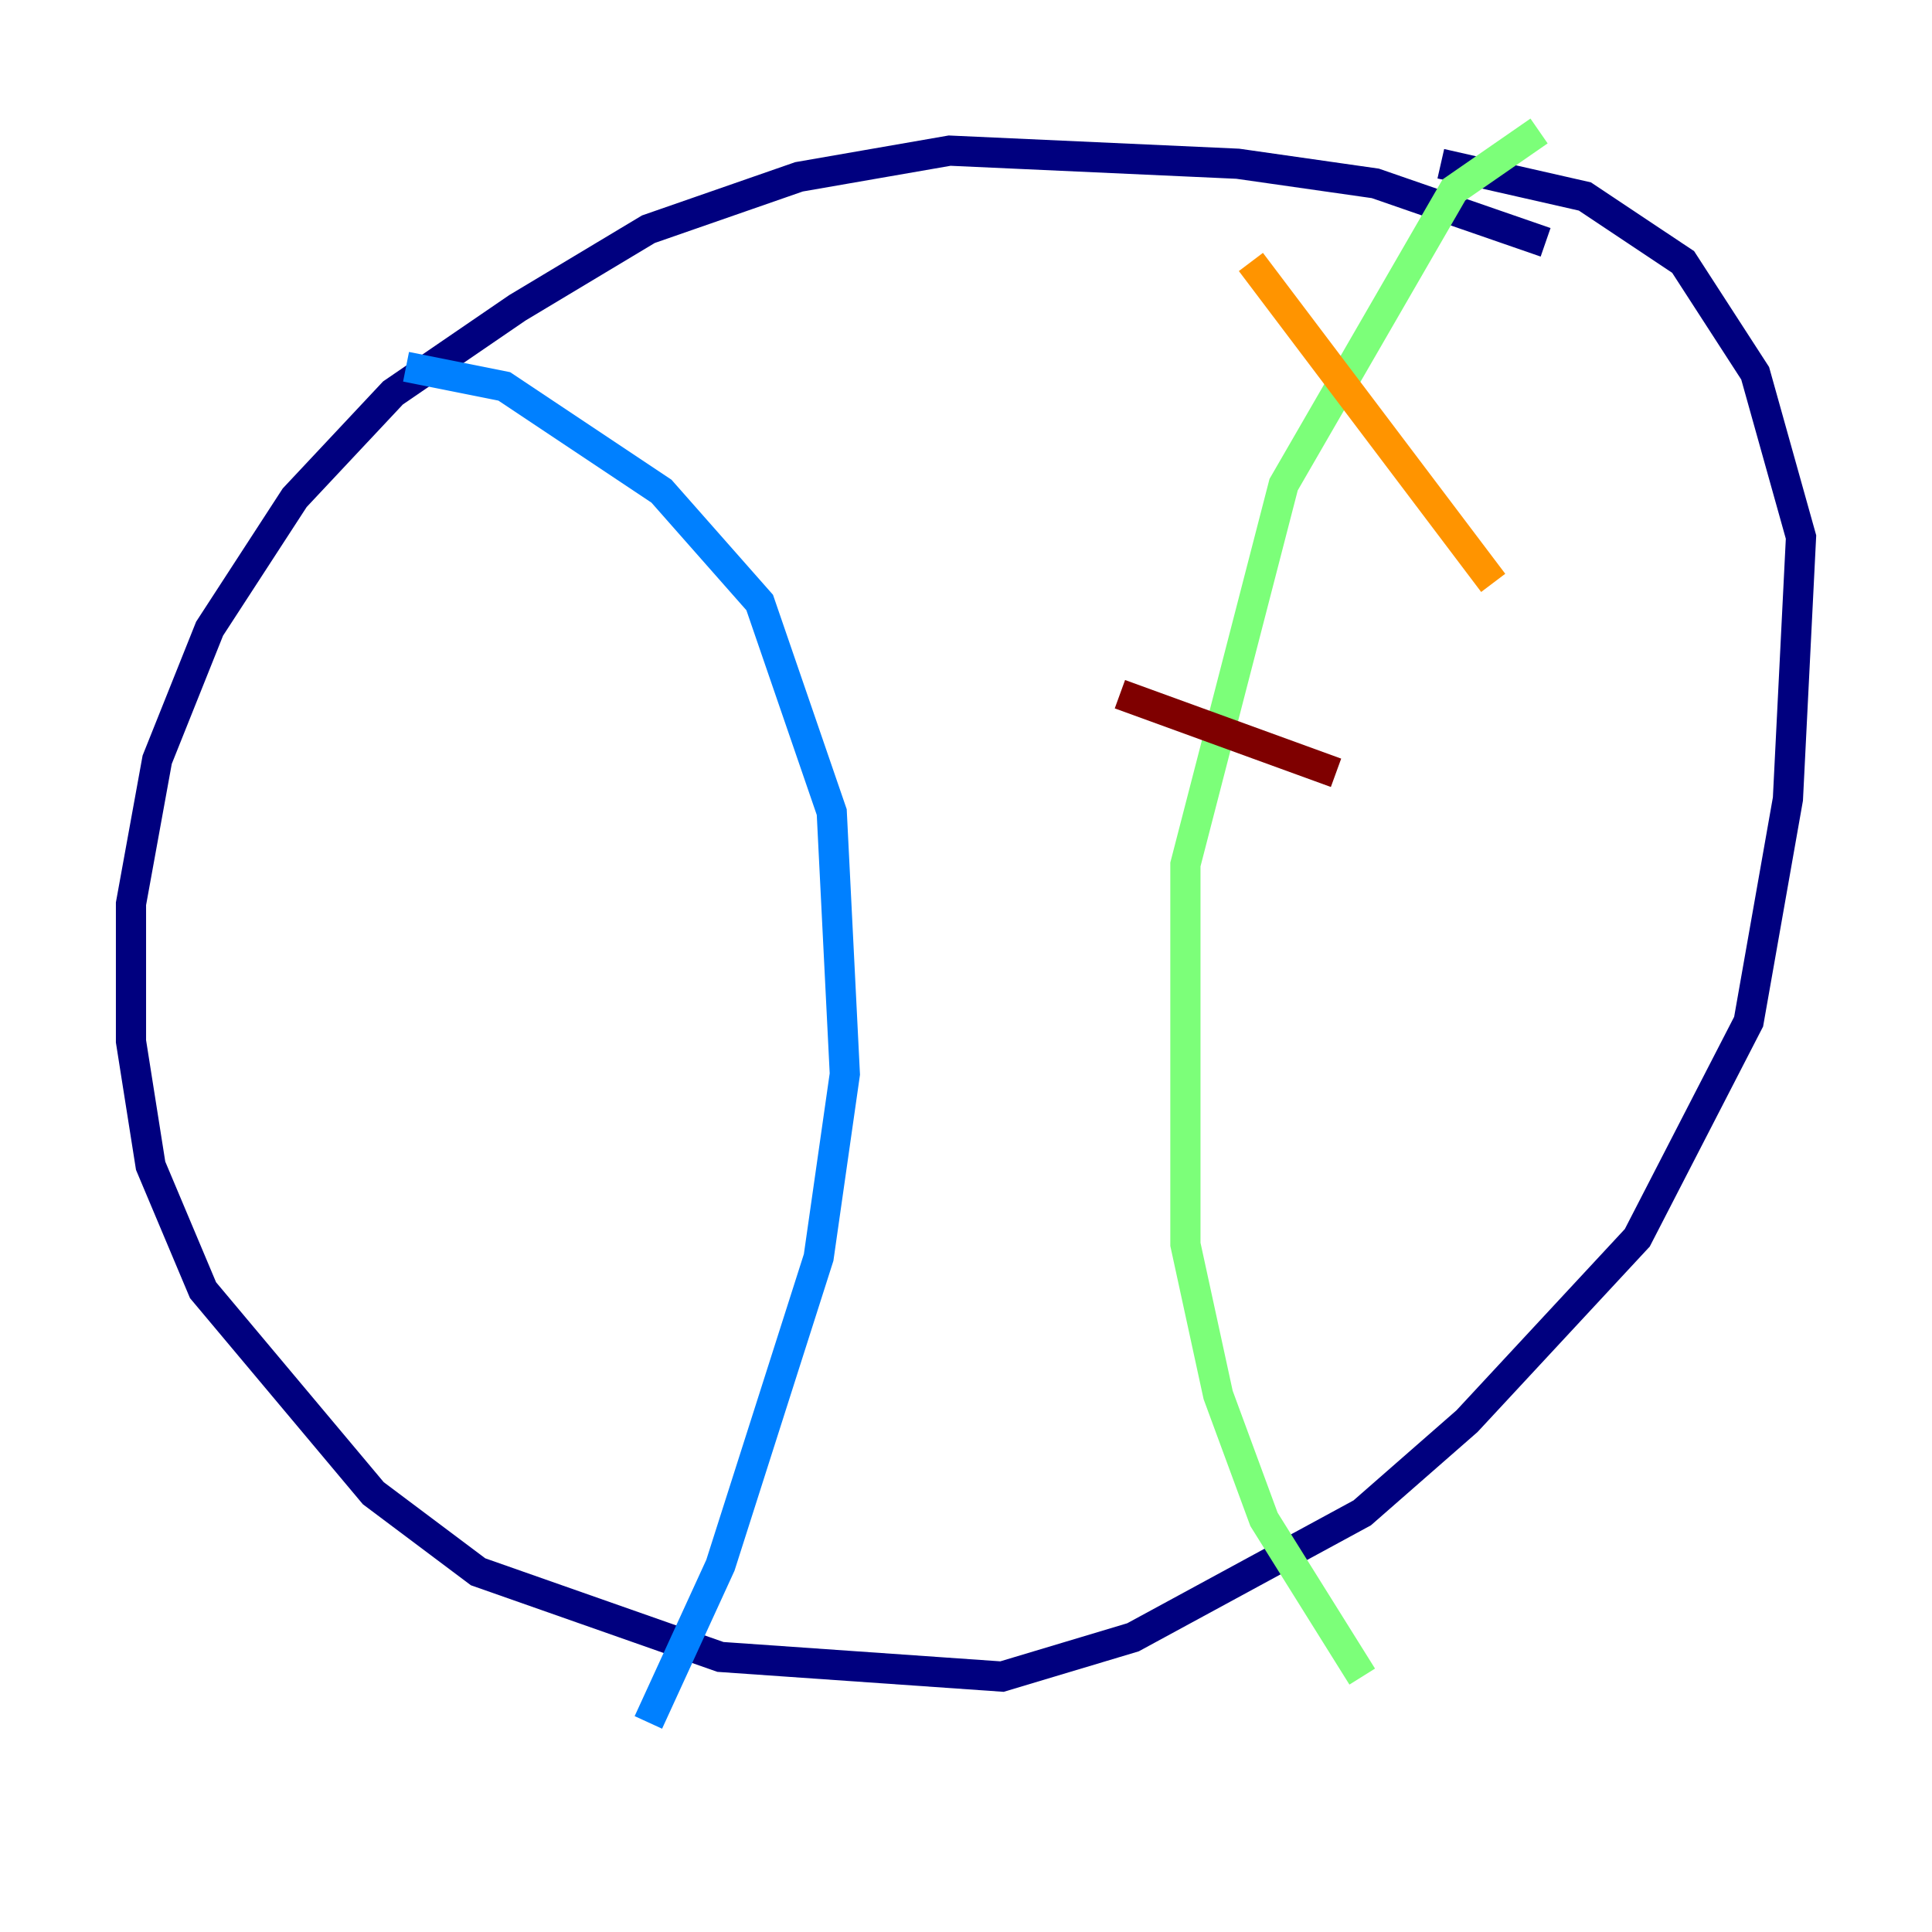 <?xml version="1.0" encoding="utf-8" ?>
<svg baseProfile="tiny" height="128" version="1.2" viewBox="0,0,128,128" width="128" xmlns="http://www.w3.org/2000/svg" xmlns:ev="http://www.w3.org/2001/xml-events" xmlns:xlink="http://www.w3.org/1999/xlink"><defs /><polyline fill="none" points="102.4,16.054 91.119,12.149 82.007,10.848 62.915,9.98 52.936,11.715 42.956,15.186 34.278,20.393 26.034,26.034 19.525,32.976 13.885,41.654 10.414,50.332 8.678,59.878 8.678,68.99 9.98,77.234 13.451,85.478 24.732,98.929 31.675,104.136 47.729,109.776 66.386,111.078 75.064,108.475 90.251,100.231 97.193,94.156 108.475,82.007 115.851,67.688 118.454,52.936 119.322,35.58 116.285,24.732 111.512,17.356 105.003,13.017 95.458,10.848" stroke="#00007f" stroke-width="2" /><polyline fill="none" points="26.902,24.298 33.41,25.6 43.824,32.542 50.332,39.919 55.105,53.803 55.973,71.159 54.237,83.308 47.729,103.702 42.956,114.115" stroke="#0080ff" stroke-width="2" /><polyline fill="none" points="101.966,8.678 96.325,12.583 85.044,32.108 78.536,57.275 78.536,82.441 80.705,92.42 83.742,100.664 90.251,111.078" stroke="#7cff79" stroke-width="2" /><polyline fill="none" points="82.875,17.356 98.929,38.617" stroke="#ff9400" stroke-width="2" /><polyline fill="none" points="74.197,45.993 88.515,51.2" stroke="#7f0000" stroke-width="2" /></svg>